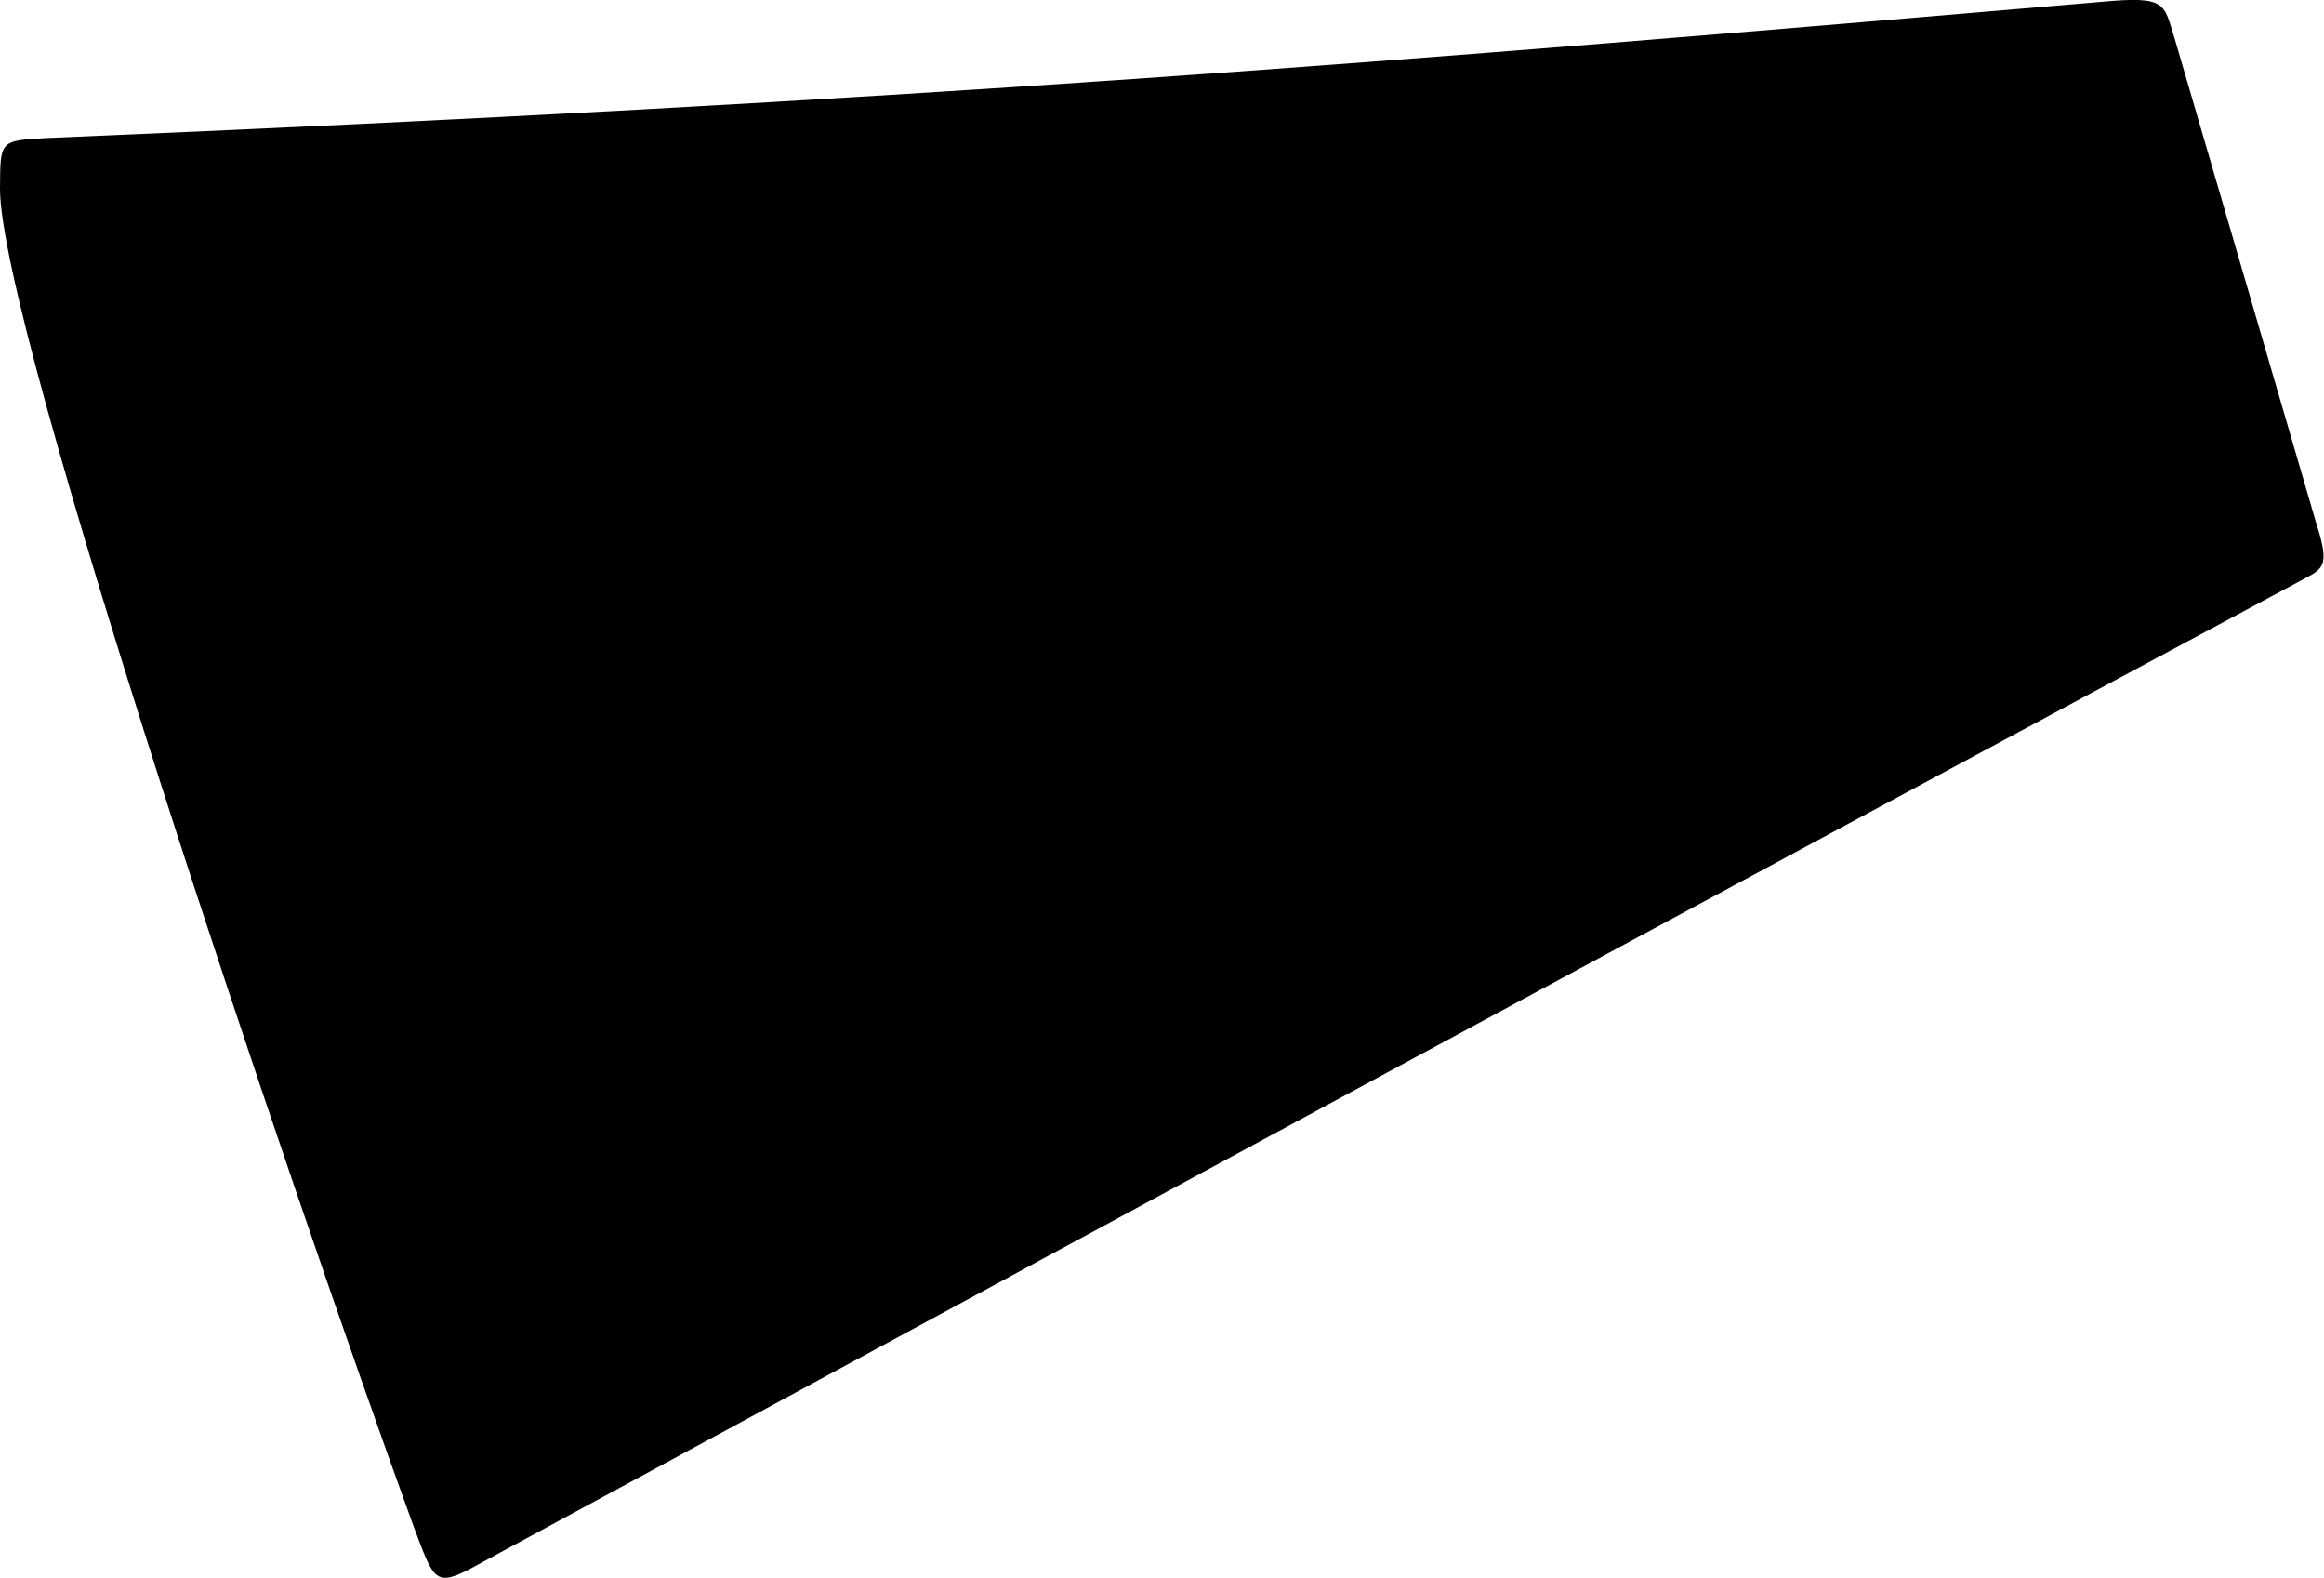 <svg xmlns="http://www.w3.org/2000/svg" viewBox="42.459 91.808 16.37 11.11">
	<path d="M 42.459 93.136 C 42.462 92.798 42.452 92.798 42.792 92.78 C 48.949 92.521 52.315 92.243 57.262 91.821 C 57.726 91.777 57.699 91.835 57.776 92.076 C 58.108 93.213 58.441 94.351 58.773 95.488 C 58.859 95.756 58.838 95.802 58.726 95.864 C 54.41 98.177 50.117 100.502 45.825 102.826 C 45.518 102.996 45.52 102.947 45.371 102.553 C 44.494 100.141 42.457 94.116 42.459 93.136" fill="#000000"/>
</svg>